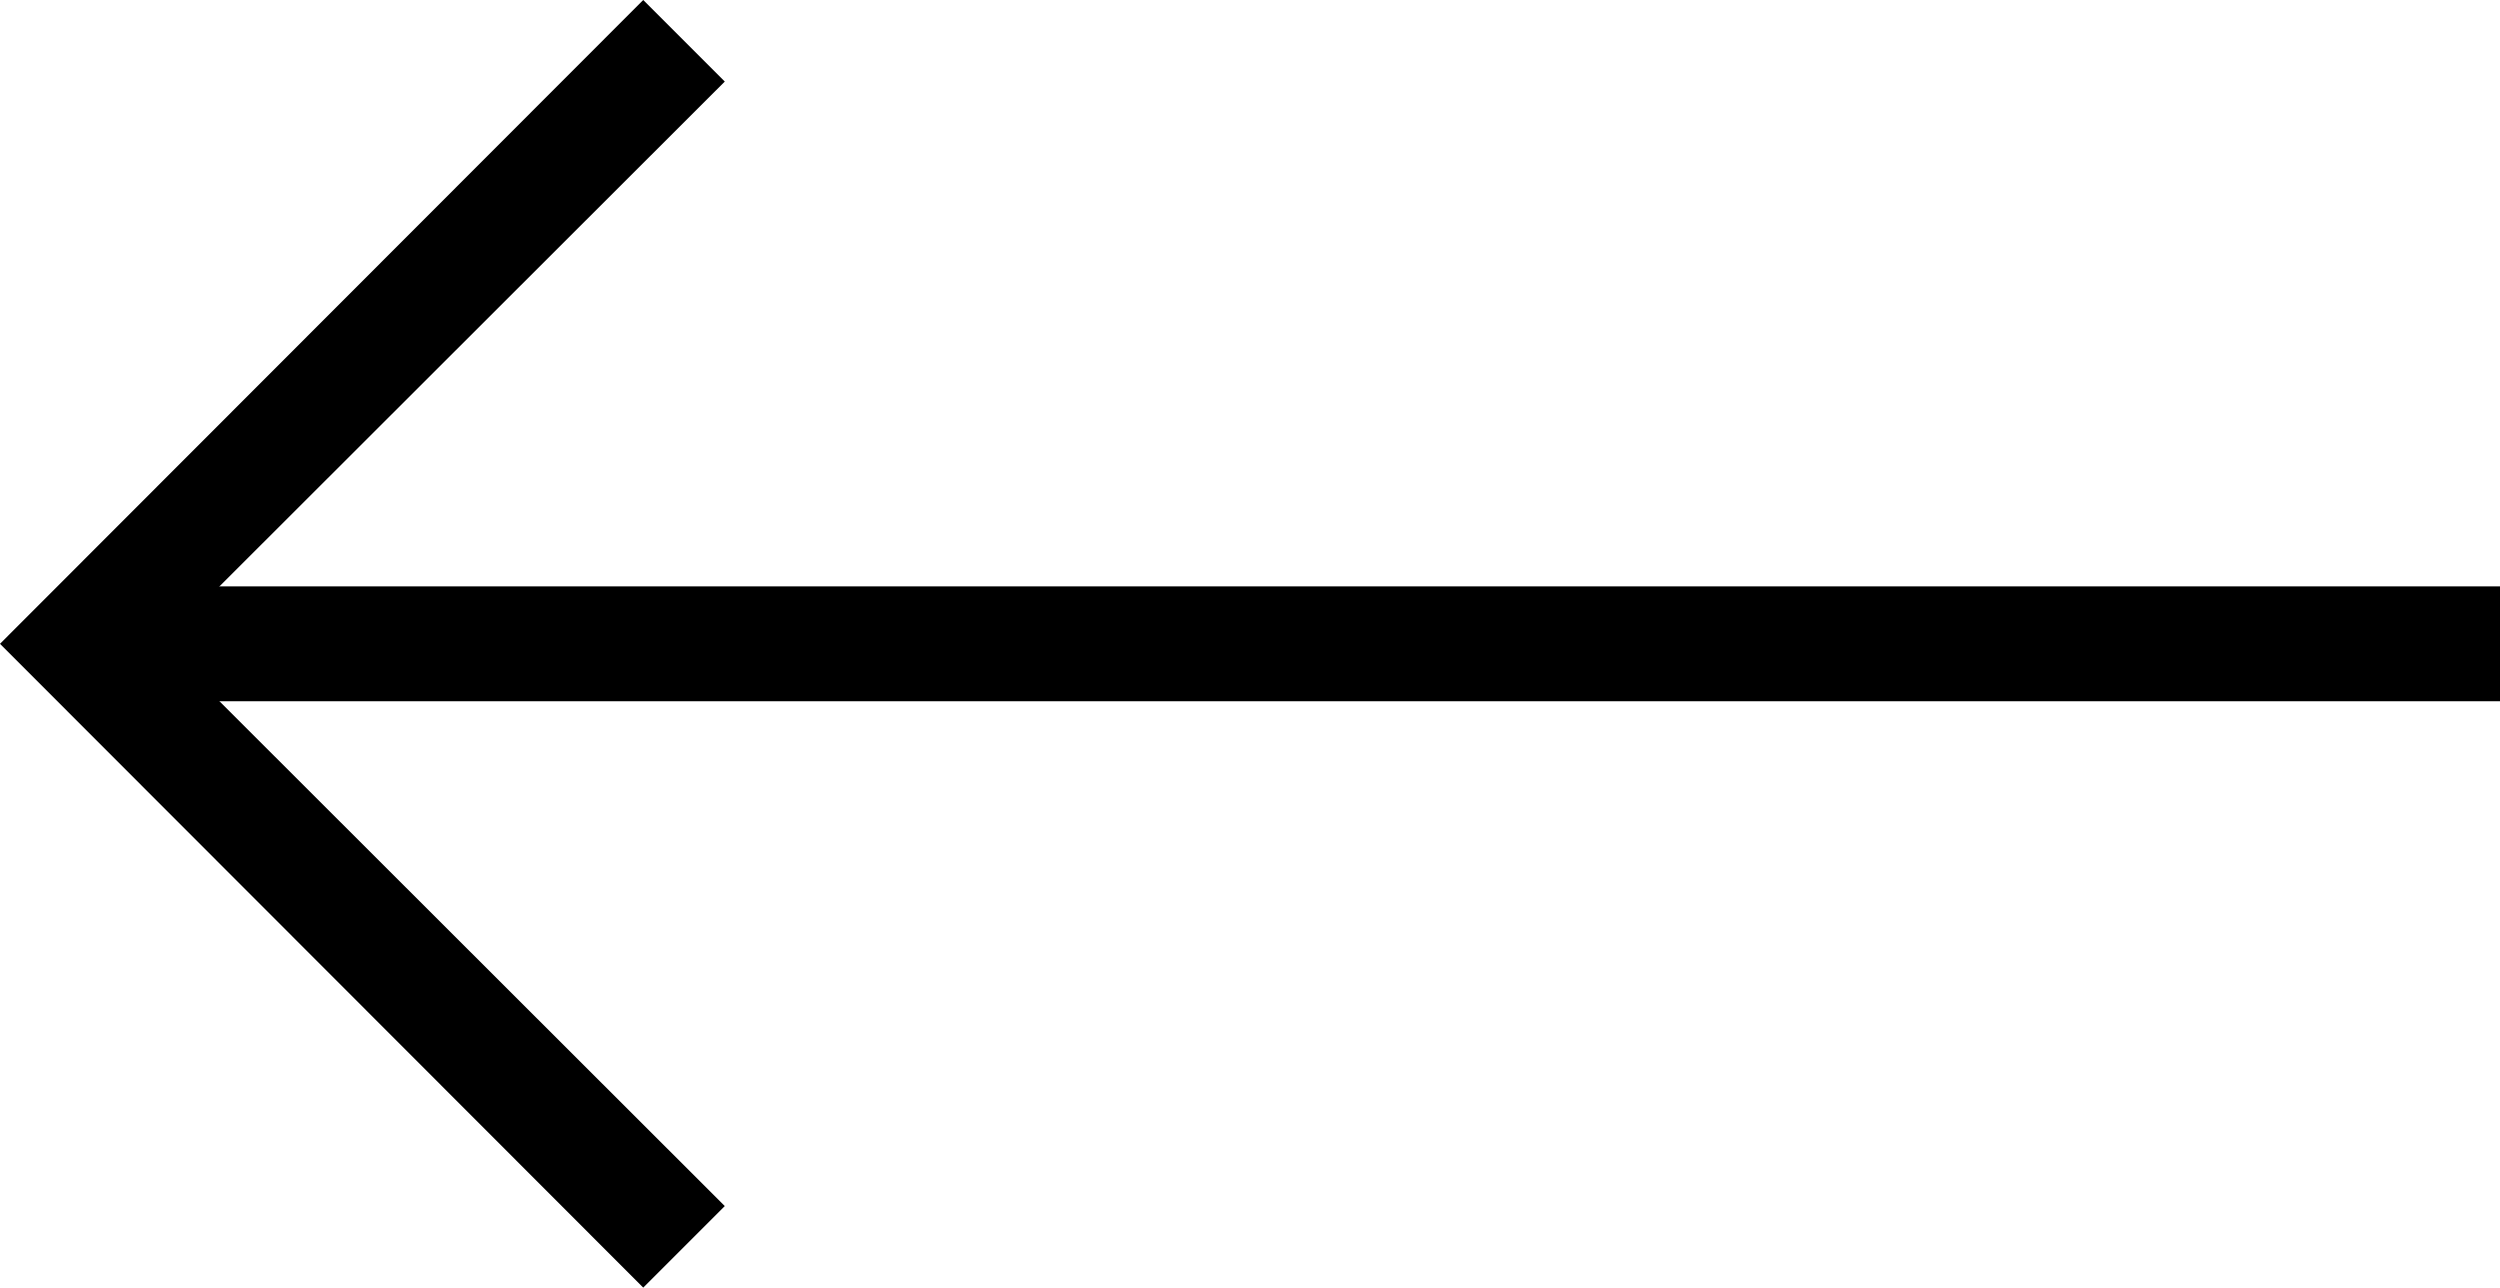 <svg xmlns="http://www.w3.org/2000/svg" viewBox="0 0 43.53 22.42">
  <rect x="1.41" y="10.21" width="42.12" height="2"/>
  <polygon points="11.2 22.42 0 11.21 11.2 0 12.62 1.42 2.82 11.21 12.62 21 11.2 22.42"/>
</svg>

